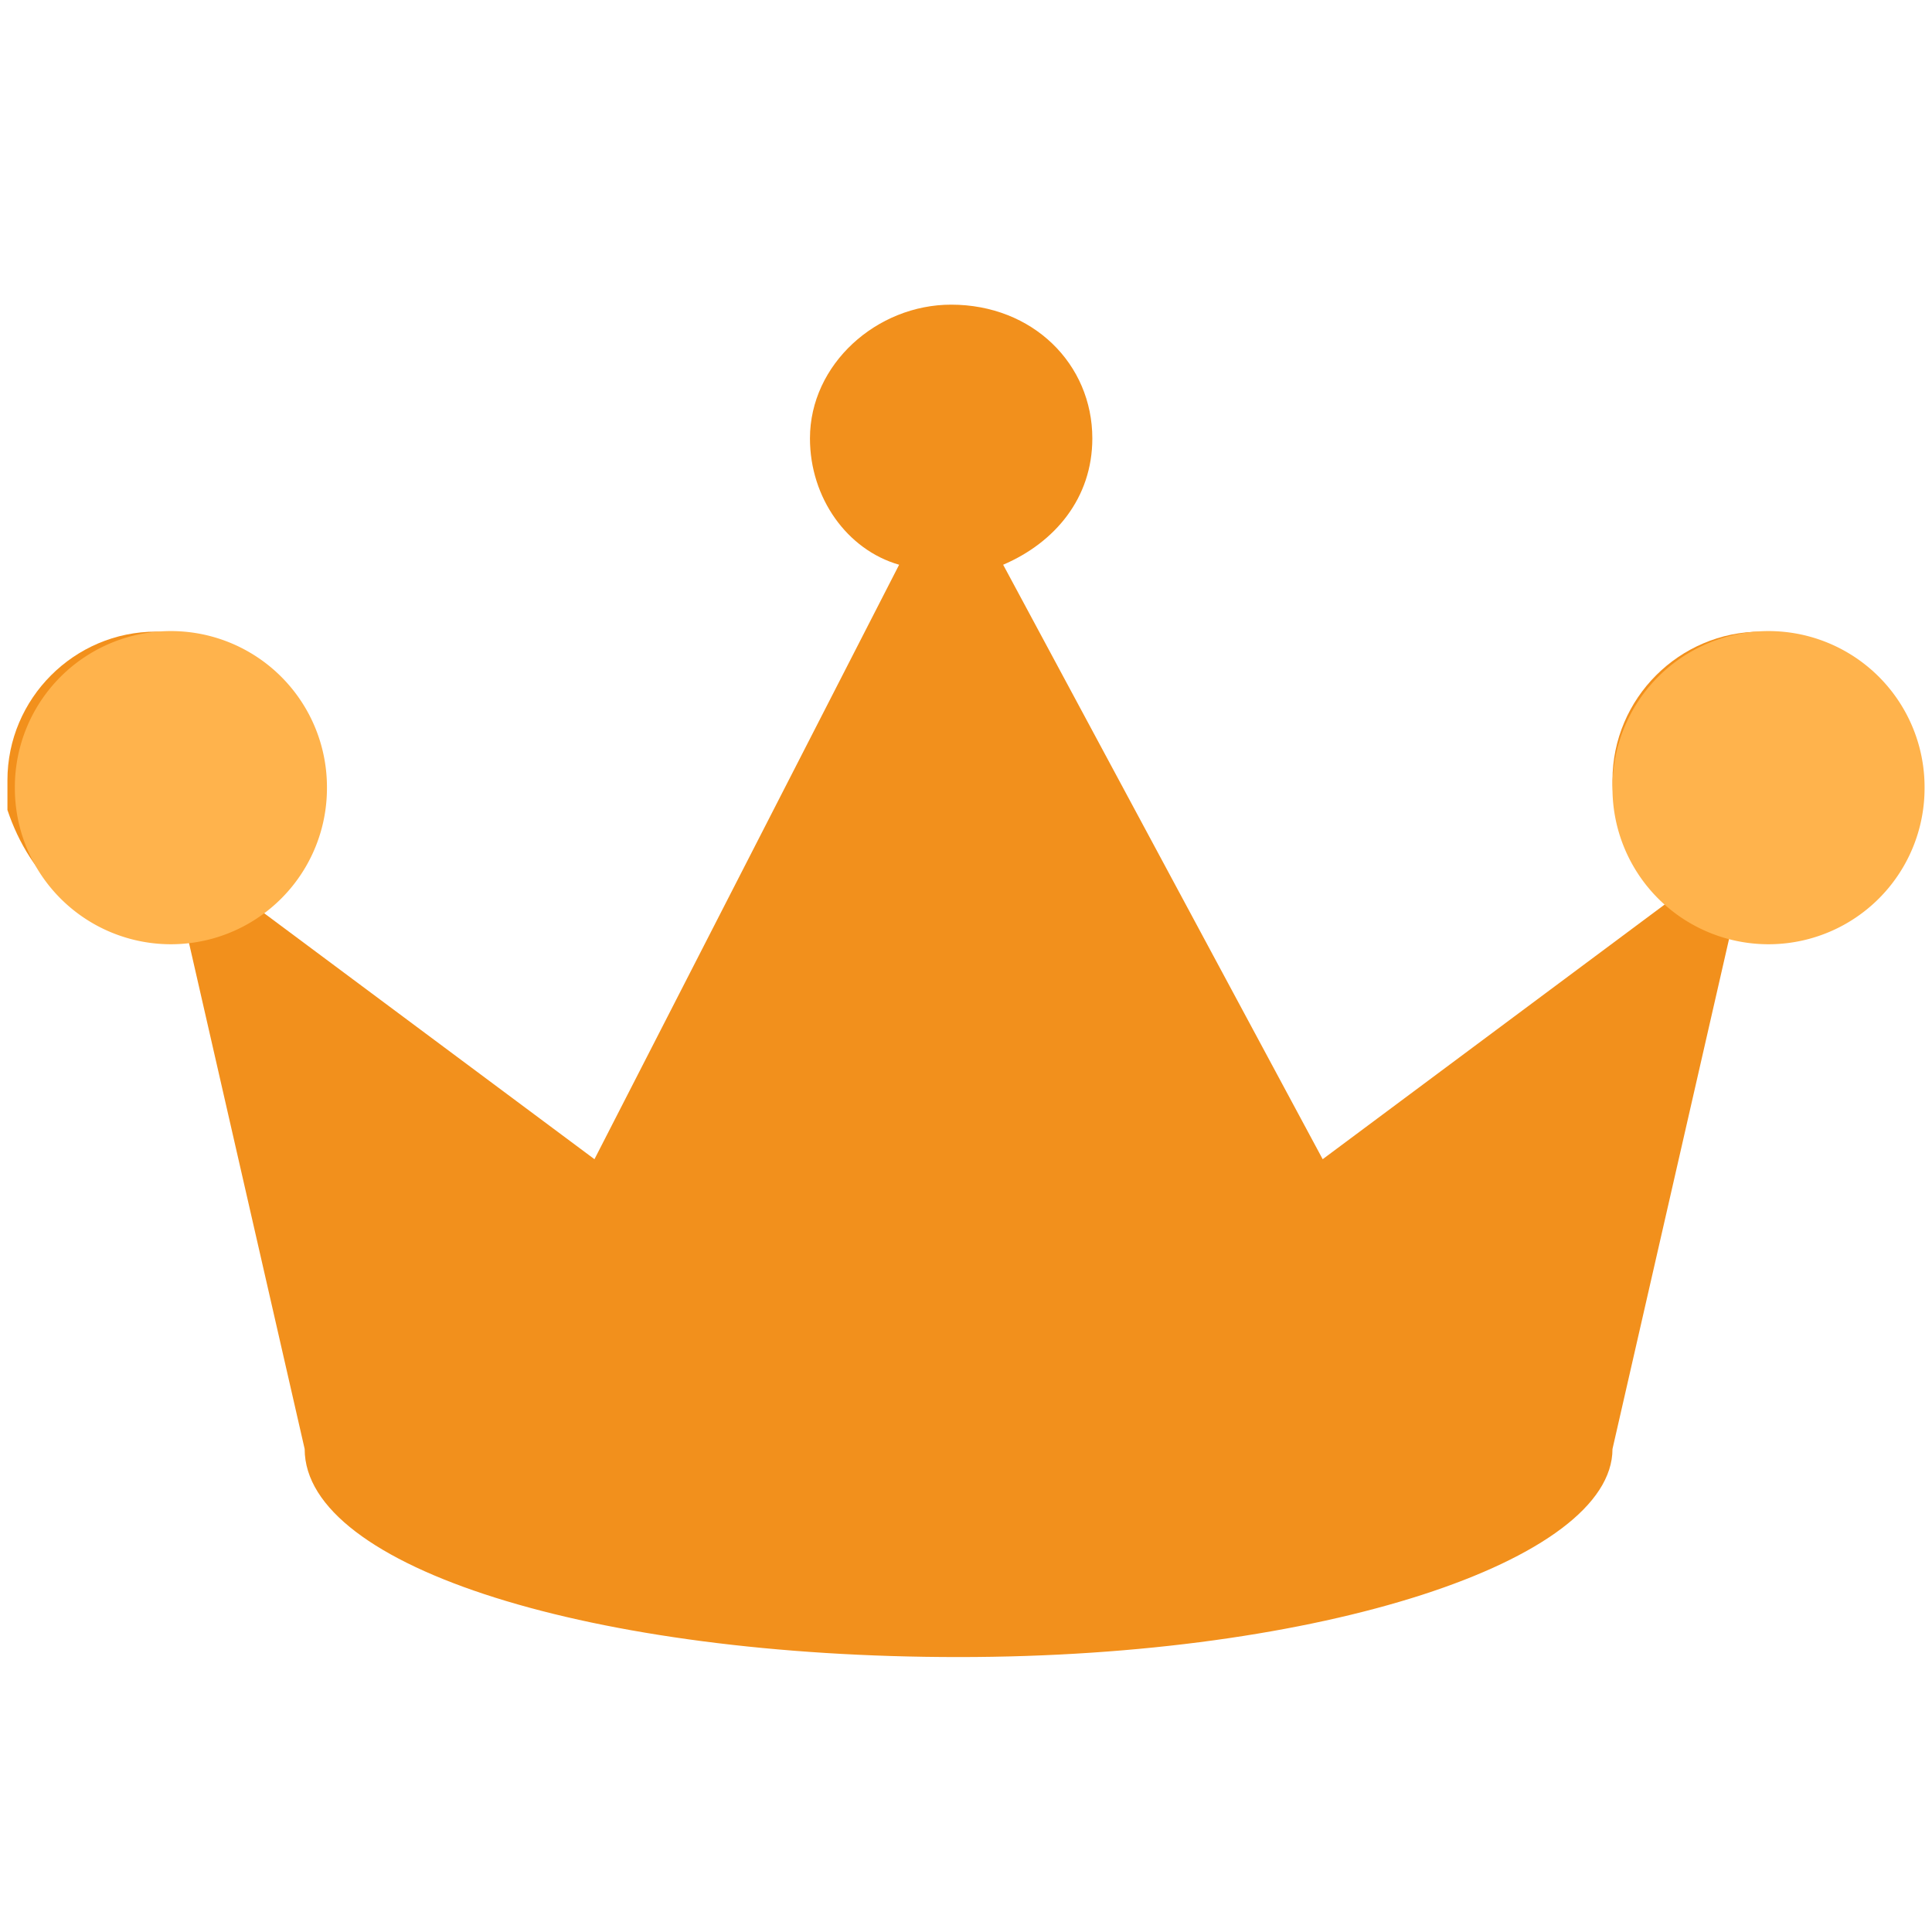<?xml version="1.0" standalone="no"?><!DOCTYPE svg PUBLIC "-//W3C//DTD SVG 1.1//EN" "http://www.w3.org/Graphics/SVG/1.1/DTD/svg11.dtd"><svg t="1716387294511" class="icon" viewBox="0 0 1024 1024" version="1.1" xmlns="http://www.w3.org/2000/svg" p-id="5509" xmlns:xlink="http://www.w3.org/1999/xlink" width="32" height="32"><path d="M1012.185 417.477c0-47.262-35.446-82.708-78.769-82.708s-78.769 35.446-78.769 78.769c0 27.569 11.815 47.262 31.508 63.015l-185.108 137.846-169.354-315.077c27.569-11.815 47.262-35.446 47.262-66.954 0-39.385-31.508-70.892-74.831-70.892-39.385 0-74.831 31.508-74.831 70.892 0 31.508 19.692 59.077 47.262 66.954l-161.477 315.077-185.108-137.846c19.692-15.754 31.508-35.446 31.508-63.015 0-43.323-35.446-78.769-78.769-78.769s-78.769 35.446-78.769 78.769v15.754c11.815 35.446 39.385 63.015 78.769 63.015h15.754l63.015 275.692c0 63.015 153.6 110.277 346.585 110.277s346.585-51.2 346.585-110.277l63.015-275.692h15.754c39.385 0 66.954-27.569 74.831-63.015 3.938-3.938 3.938-7.877 3.938-11.815z" fill="#F2901C" p-id="5510"></path><path d="M937.354 417.477m-82.708 0a82.708 82.708 0 1 0 165.415 0 82.708 82.708 0 1 0-165.415 0Z" fill="#FFB34C" p-id="5511"></path><path d="M90.585 417.477m-82.708 0a82.708 82.708 0 1 0 165.415 0 82.708 82.708 0 1 0-165.415 0Z" fill="#FFB34C" p-id="5512"></path></svg>